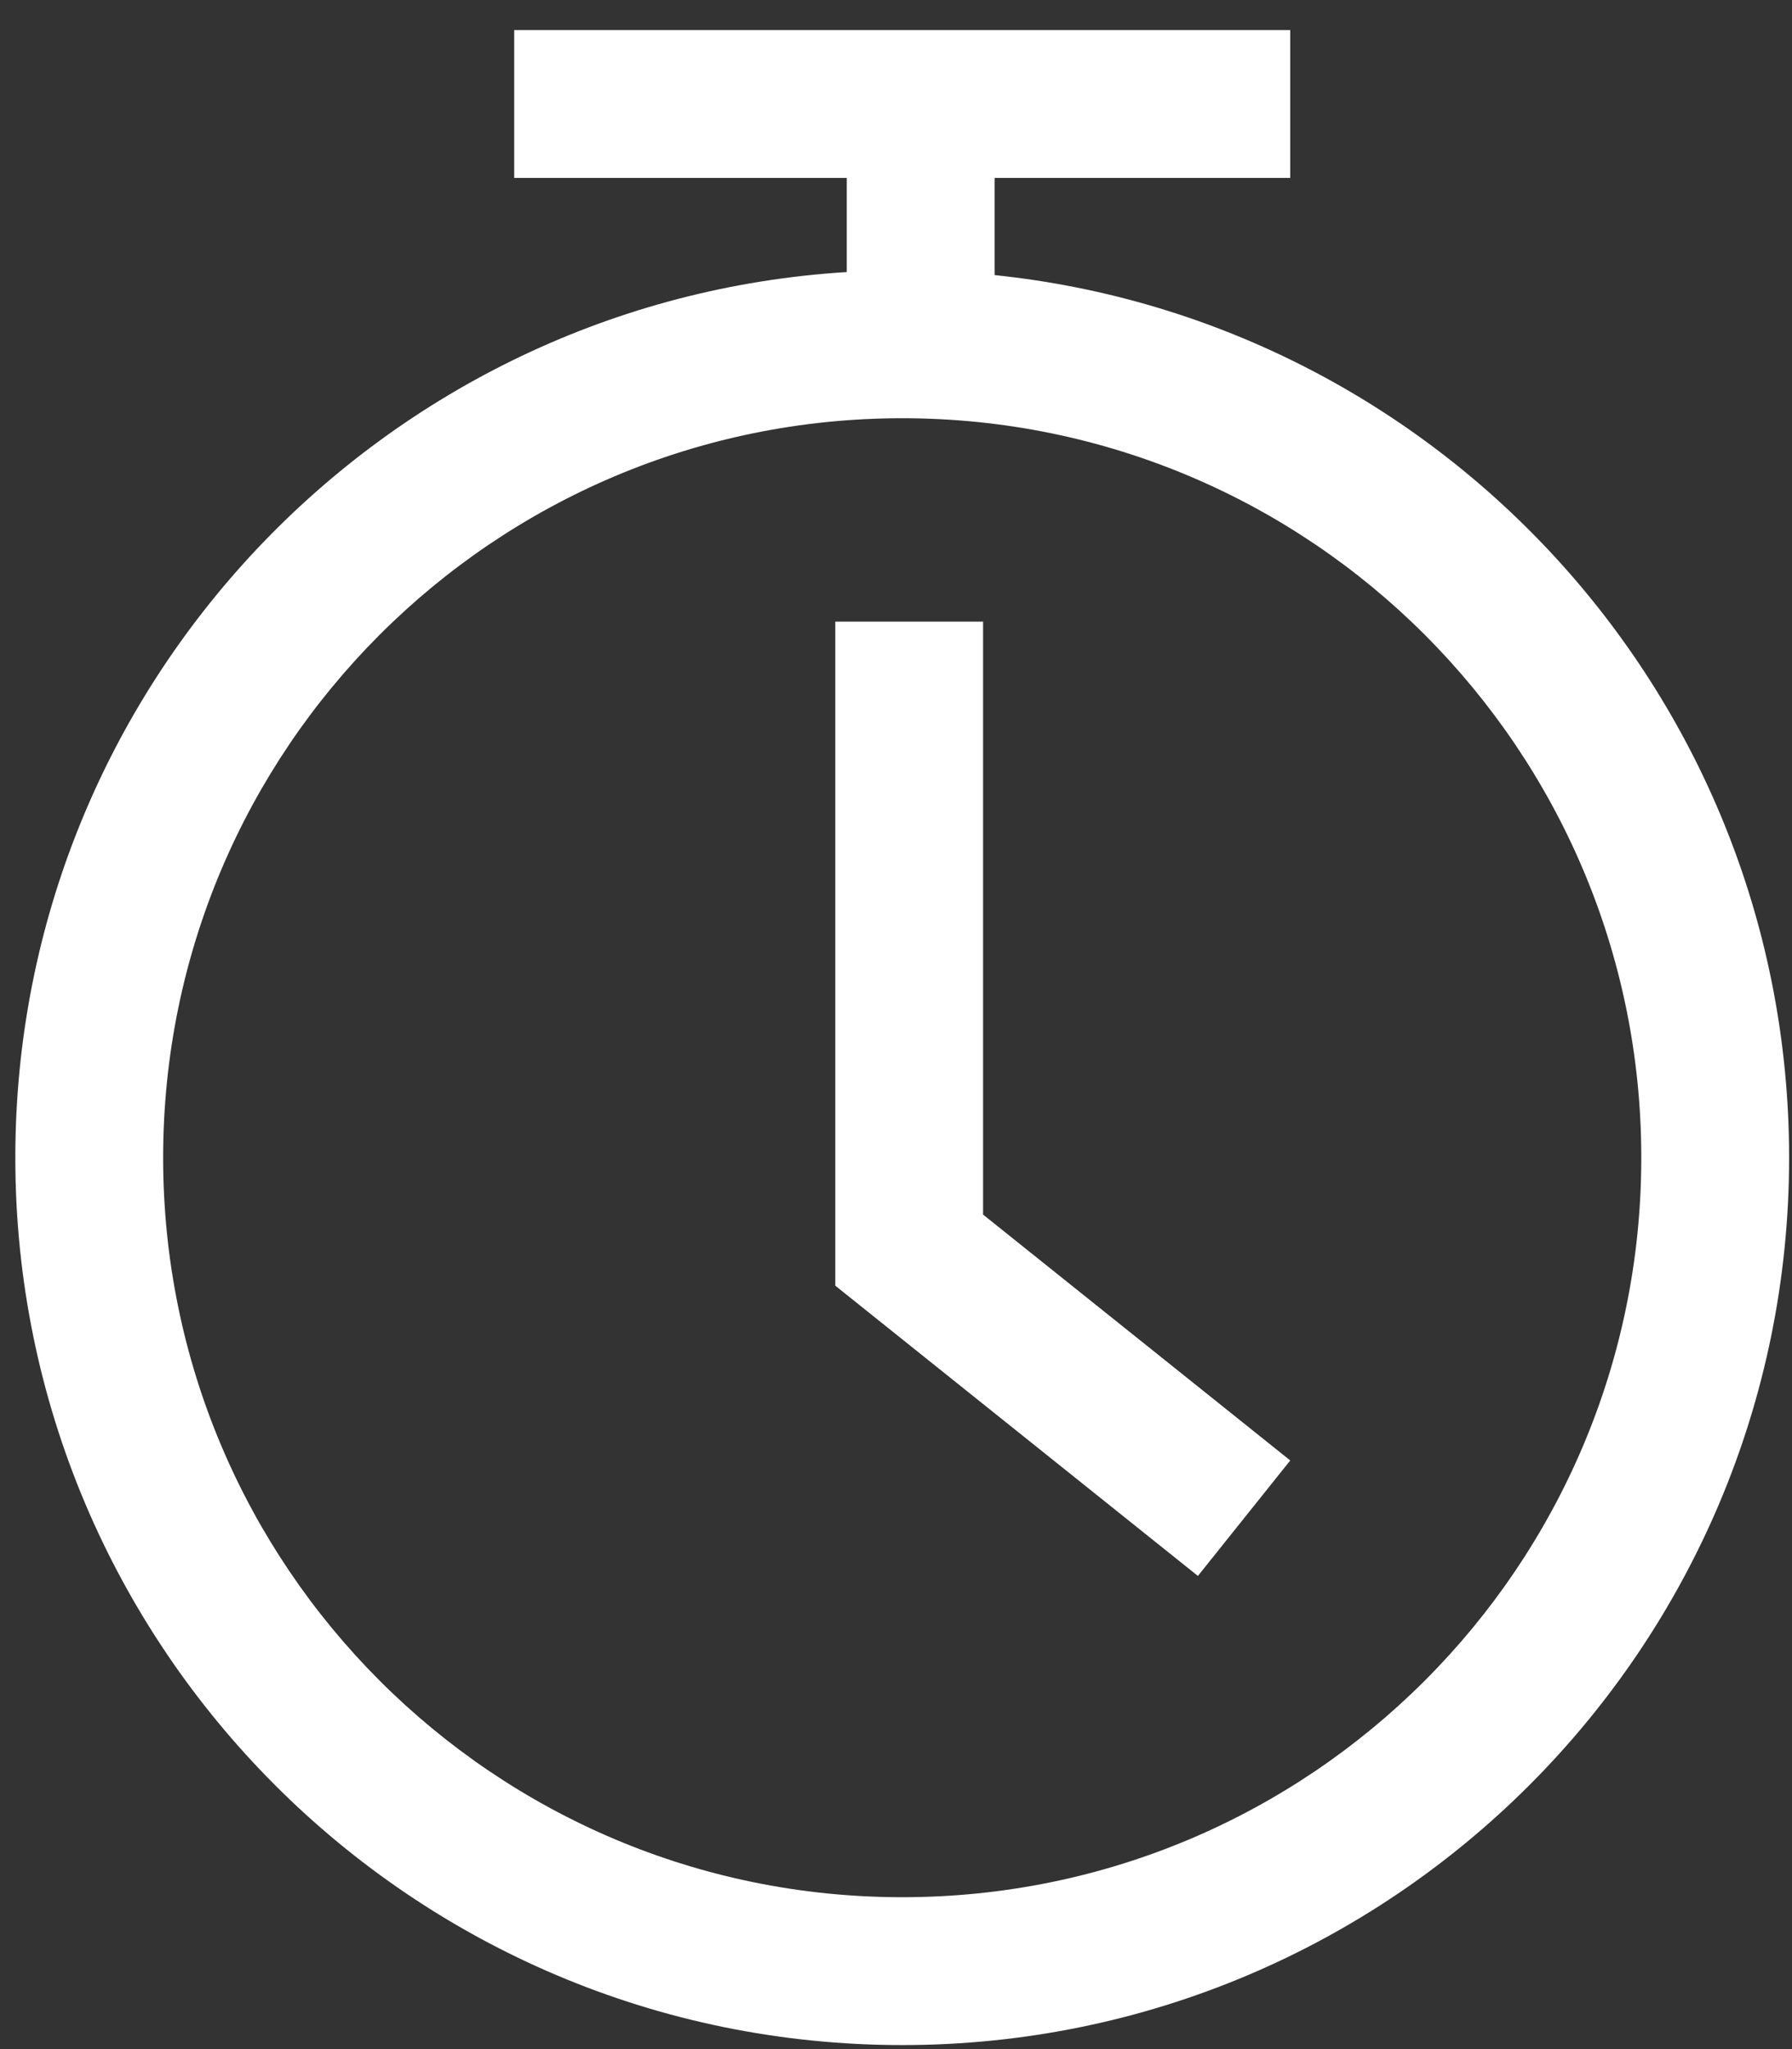 <svg width="49" height="56" viewBox="0 0 49 56" fill="none" xmlns="http://www.w3.org/2000/svg">
<rect x="0" y="0" width="49" height="56" fill="#333333" stroke="none"/>
<path d="M23.154 7.435V3.852H27.196V7.518C39.402 8.782 48.921 19.099 48.921 31.639C48.921 45.033 38.063 55.89 24.67 55.89C11.276 55.89 0.419 45.033 0.419 31.639C0.419 18.755 10.467 8.217 23.154 7.435ZM24.67 51.849C35.831 51.849 44.879 42.801 44.879 31.639C44.879 20.478 35.831 11.43 24.67 11.43C13.508 11.43 4.461 20.478 4.461 31.639C4.461 42.801 13.508 51.849 24.67 51.849ZM35.28 39.913L32.755 43.069L22.84 35.137V16.988H26.881V33.194L35.28 39.913ZM14.06 4.862V0.82H35.28V4.862H14.06Z" fill="white"/>
</svg>
